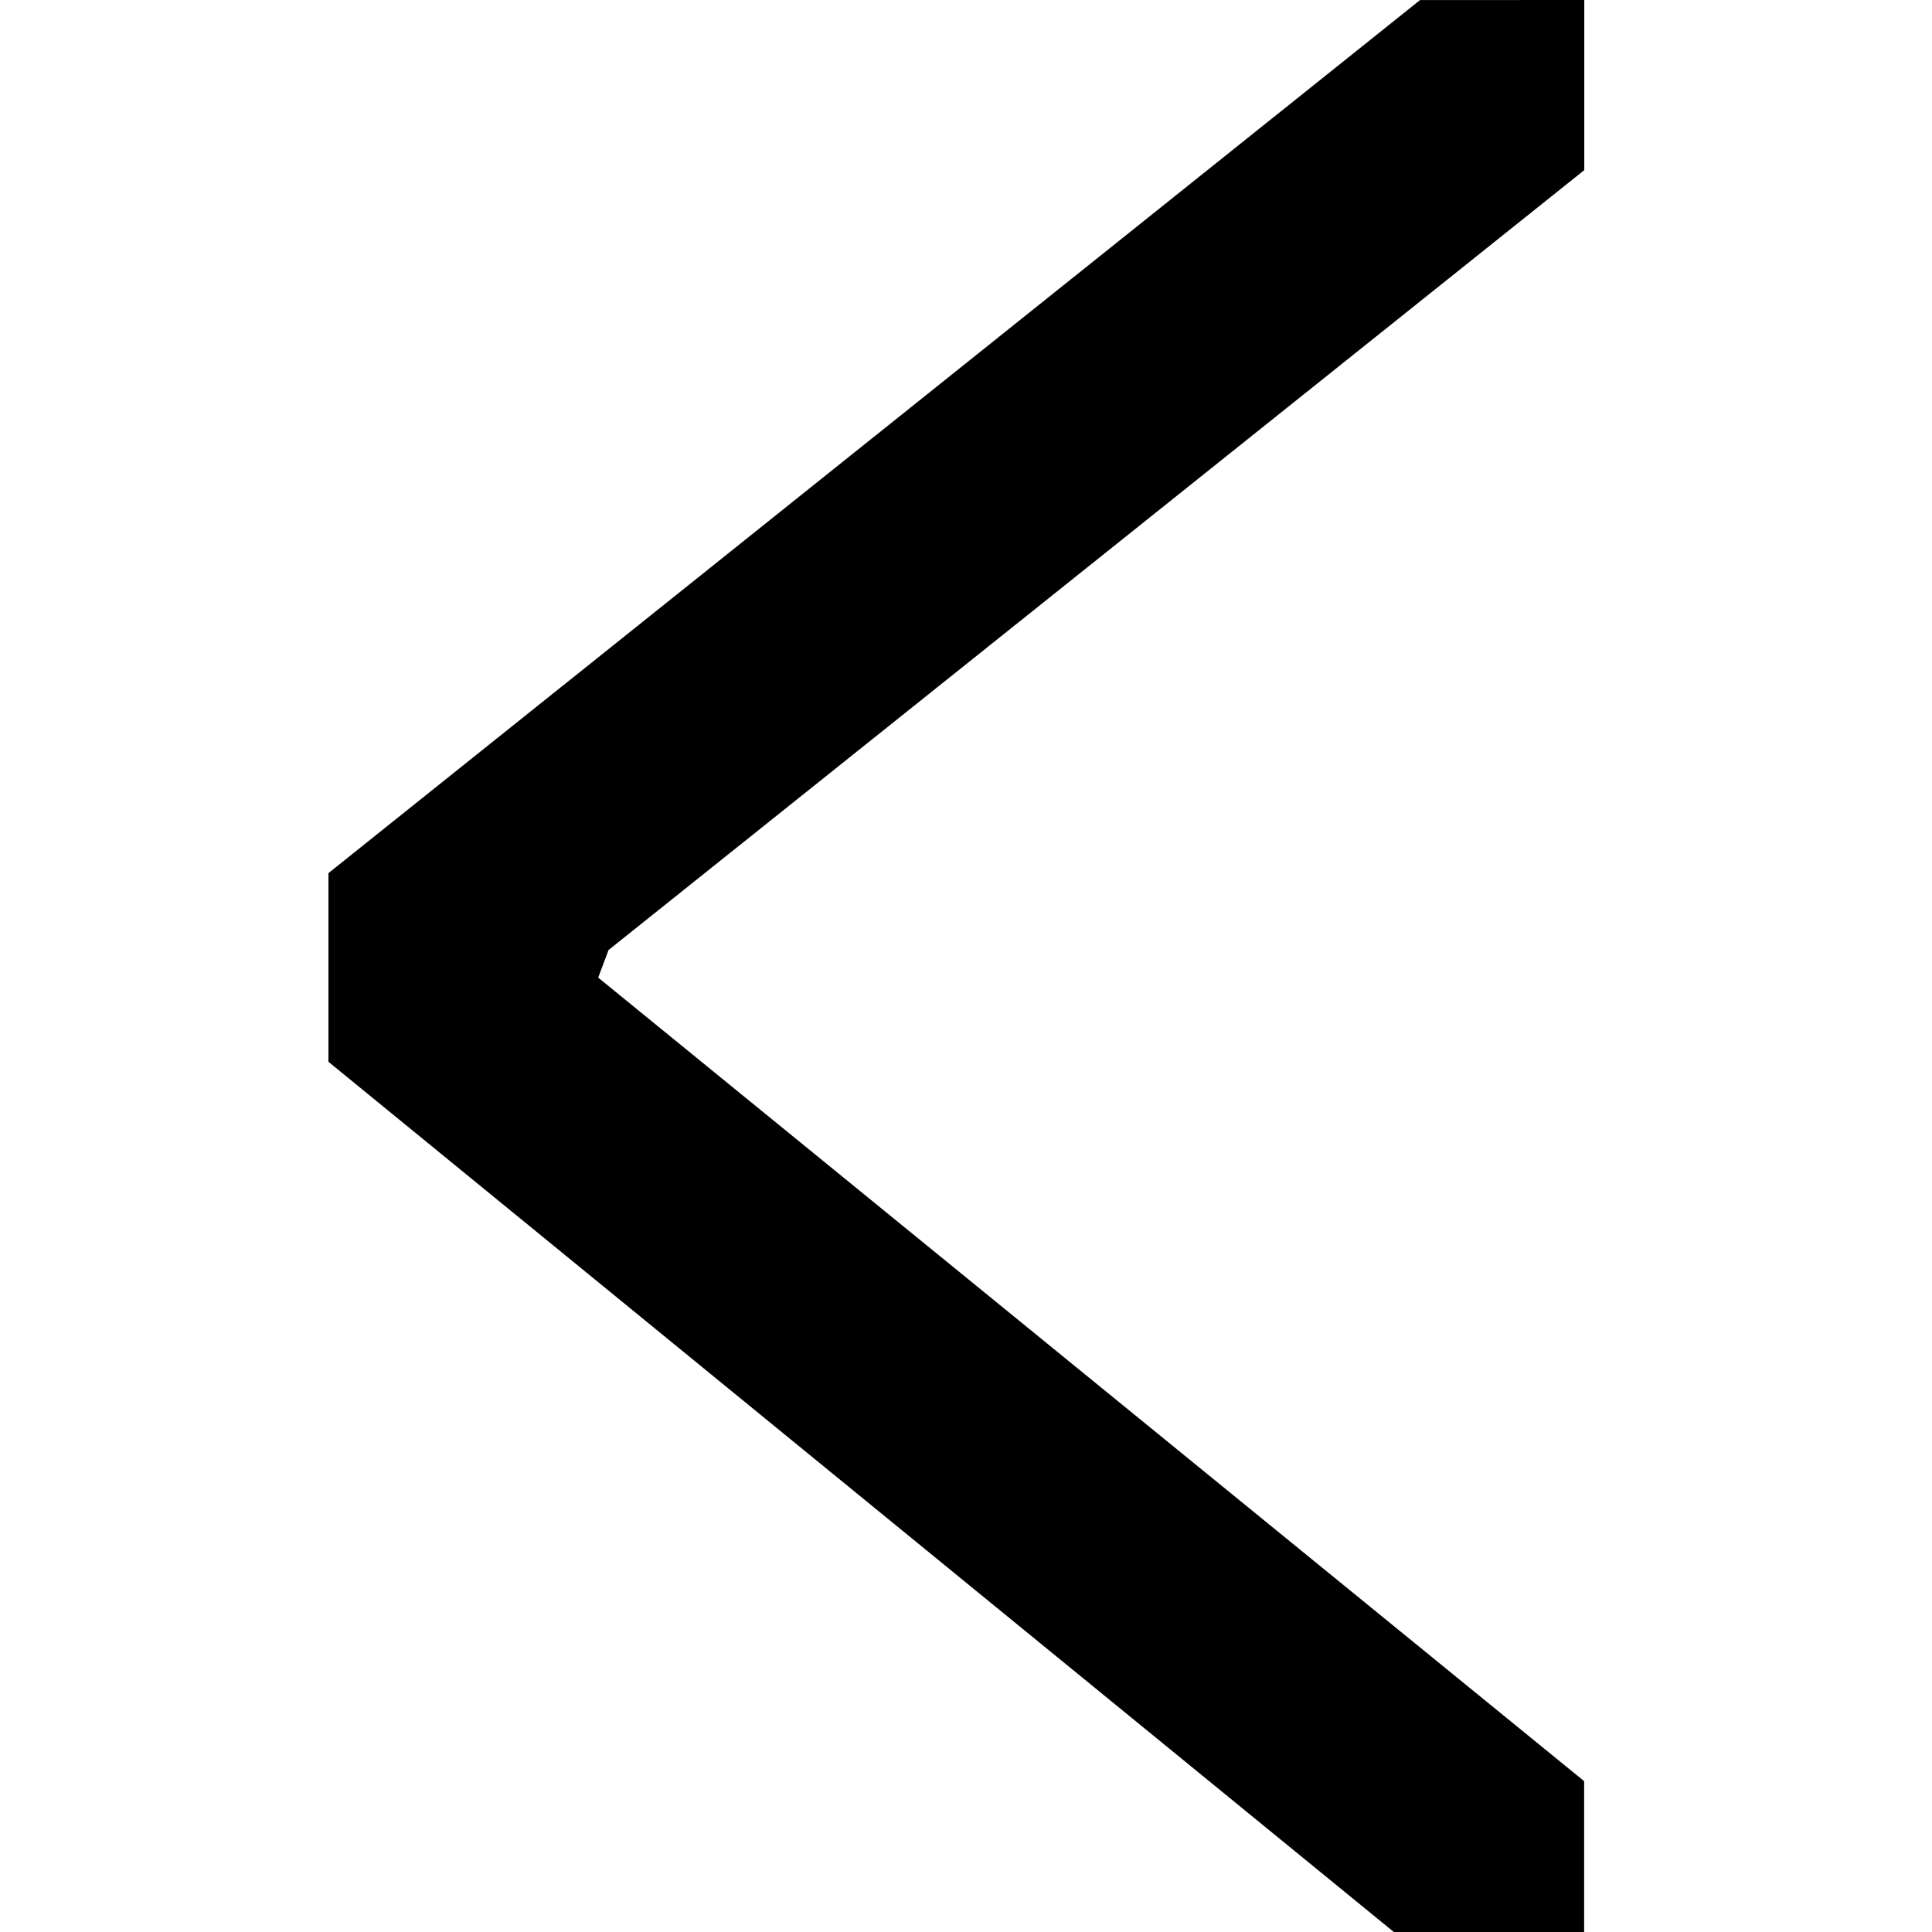 <?xml version="1.0" encoding="UTF-8" standalone="no"?>
<svg
   width="100"
   height="100"
   viewBox="0 0 26.458 26.458"
   version="1.1"
   id="svg1601"
   xml:space="preserve"
   xmlns="http://www.w3.org/2000/svg"
   xmlns:svg="http://www.w3.org/2000/svg"><defs
     id="defs1598" /><g
     id="layer1"><path
       fill="#000000"
       stroke-width="0.265"
       d="M 11.793,20.5 4.498,14.541 V 13.249 11.957 L 11.972,5.979 19.447,9.418e-4 20.571,4.709e-4 21.696,0 V 1.165 2.33 l -6.681,5.34 -6.681,5.34 -0.071,0.189 -0.071,0.189 6.751,5.502 6.751,5.502 v 1.033 1.033 h -1.303 -1.303 z"
       id="path2885" /></g></svg>

